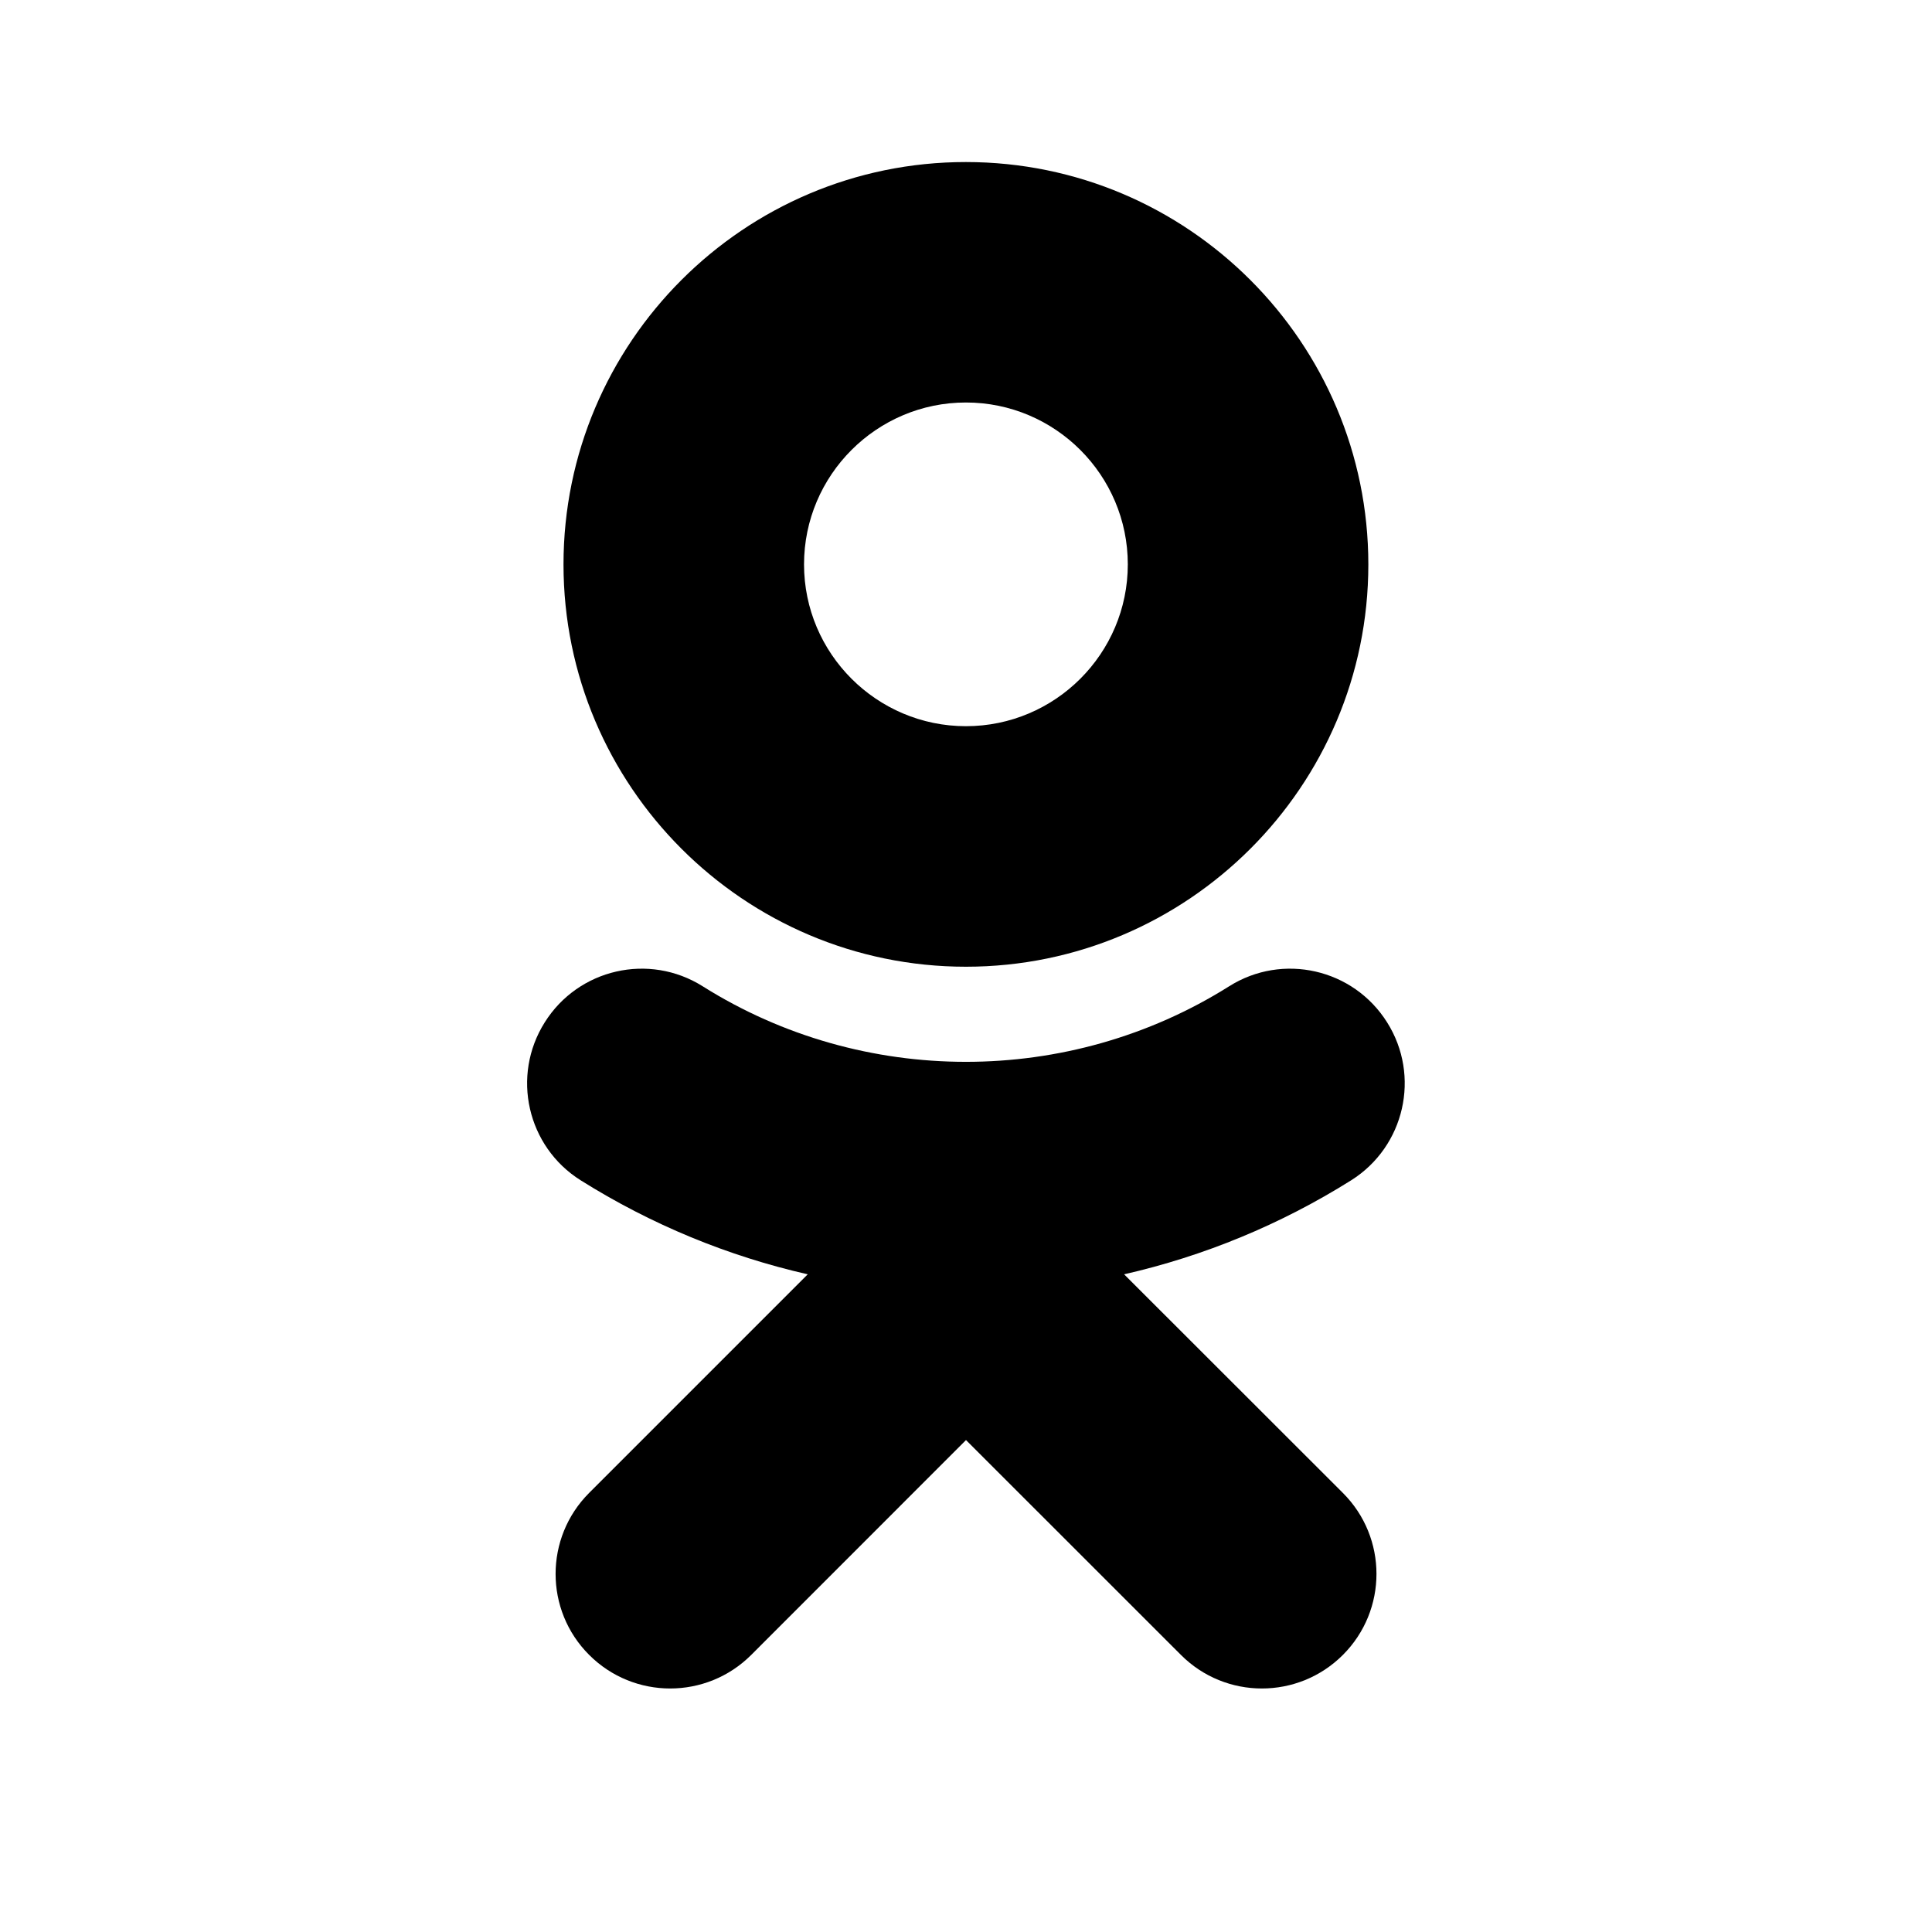 <svg fill="#000000" xmlns="http://www.w3.org/2000/svg"  viewBox="0 0 24 24" width="144px" height="144px"><path d="M11.999,5c1.109,0,2.011,0.902,2.011,2.011c0,1.108-0.902,2.01-2.011,2.01c-1.108,0-2.011-0.902-2.011-2.01C9.988,5.902,10.891,5,11.999,5z M11.999,12.009c2.757,0,4.999-2.241,4.999-4.997c0-2.757-2.241-4.999-4.999-4.999C9.242,2.012,7,4.254,7,7.011C7,9.767,9.242,12.009,11.999,12.009z M13.964,15.83c0.989-0.225,1.943-0.617,2.821-1.168c0.665-0.419,0.865-1.298,0.446-1.962c-0.418-0.666-1.297-0.867-1.962-0.448c-1.99,1.252-4.552,1.251-6.54,0c-0.666-0.419-1.544-0.218-1.962,0.448c-0.419,0.665-0.219,1.544,0.446,1.962c0.878,0.551,1.832,0.943,2.821,1.168l-2.716,2.716c-0.555,0.556-0.555,1.457,0.001,2.012c0.278,0.278,0.642,0.417,1.006,0.417c0.364,0,0.729-0.139,1.007-0.417l2.668-2.669l2.67,2.669c0.555,0.556,1.456,0.556,2.012,0c0.556-0.556,0.556-1.457,0-2.012L13.964,15.83z"/></svg>